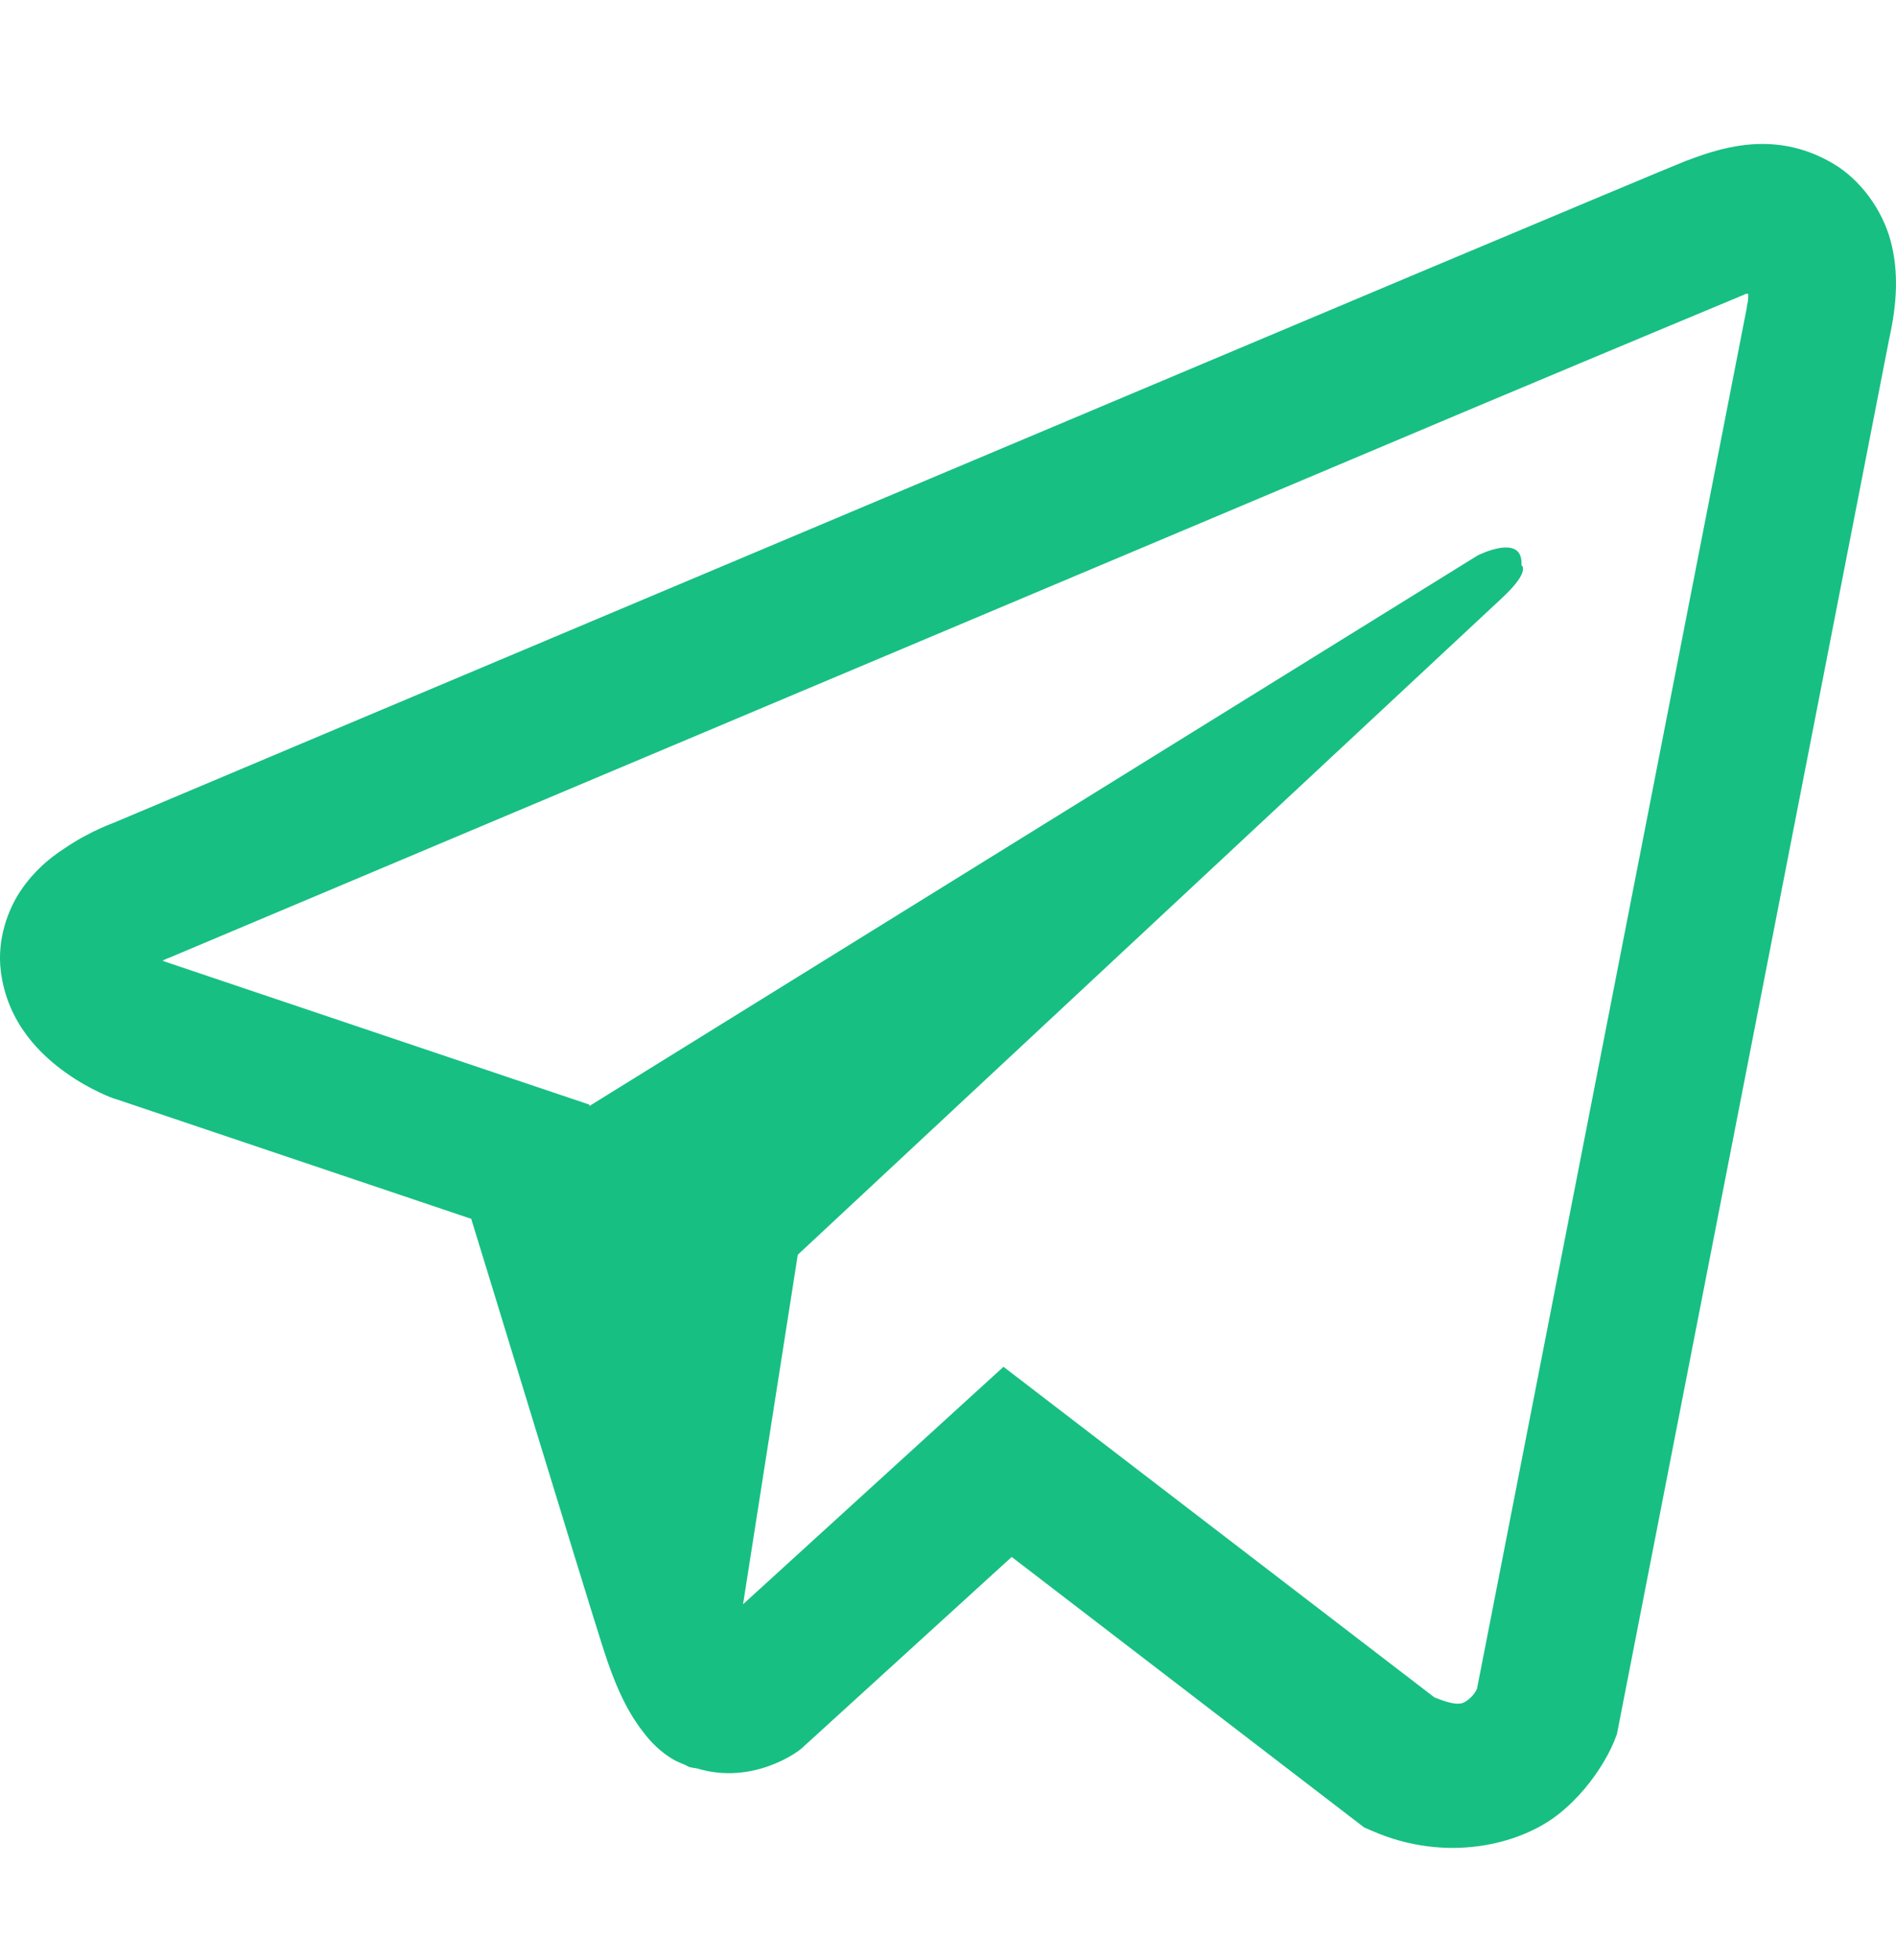<svg width="30" height="31" viewBox="0 0 30 31" fill="none" xmlns="http://www.w3.org/2000/svg">
<path d="M27.779 2.279C27.392 2.297 27.026 2.41 26.702 2.536H26.697C26.368 2.667 24.804 3.325 22.428 4.322C20.052 5.322 16.969 6.621 13.908 7.91C7.794 10.484 1.785 13.018 1.785 13.018L1.857 12.991C1.857 12.991 1.442 13.126 1.01 13.424C0.789 13.568 0.545 13.766 0.333 14.077C0.121 14.388 -0.05 14.866 0.013 15.358C0.117 16.192 0.658 16.692 1.046 16.967C1.438 17.247 1.812 17.377 1.812 17.377H1.821L7.456 19.275C7.709 20.087 9.174 24.902 9.526 26.011C9.733 26.673 9.936 27.088 10.188 27.404C10.31 27.566 10.454 27.701 10.626 27.809C10.693 27.85 10.765 27.881 10.838 27.909C10.86 27.922 10.883 27.927 10.91 27.931L10.851 27.918C10.869 27.922 10.883 27.936 10.896 27.94C10.941 27.954 10.973 27.958 11.031 27.967C11.924 28.238 12.641 27.683 12.641 27.683L12.681 27.652L16.008 24.622L21.585 28.9L21.711 28.954C22.874 29.464 24.051 29.18 24.673 28.68C25.3 28.175 25.543 27.53 25.543 27.53L25.584 27.426L29.894 5.349C30.015 4.804 30.047 4.295 29.912 3.799C29.776 3.303 29.429 2.838 29.01 2.59C28.586 2.338 28.167 2.261 27.779 2.279V2.279ZM27.662 4.646C27.658 4.718 27.671 4.709 27.64 4.849V4.863L23.37 26.709C23.352 26.741 23.321 26.809 23.235 26.876C23.145 26.948 23.073 26.993 22.699 26.845L15.878 21.615L11.757 25.37L12.623 19.843C12.623 19.843 23.307 9.885 23.767 9.456C24.227 9.028 24.074 8.938 24.074 8.938C24.105 8.415 23.379 8.785 23.379 8.785L9.327 17.49L9.323 17.468L2.587 15.2V15.195C2.583 15.195 2.574 15.191 2.569 15.191C2.574 15.191 2.605 15.177 2.605 15.177L2.642 15.159L2.678 15.146C2.678 15.146 8.692 12.612 14.805 10.038C17.866 8.749 20.949 7.45 23.321 6.449C25.692 5.453 27.446 4.723 27.545 4.682C27.64 4.646 27.595 4.646 27.662 4.646Z" fill="#17BF83"/>
</svg>
